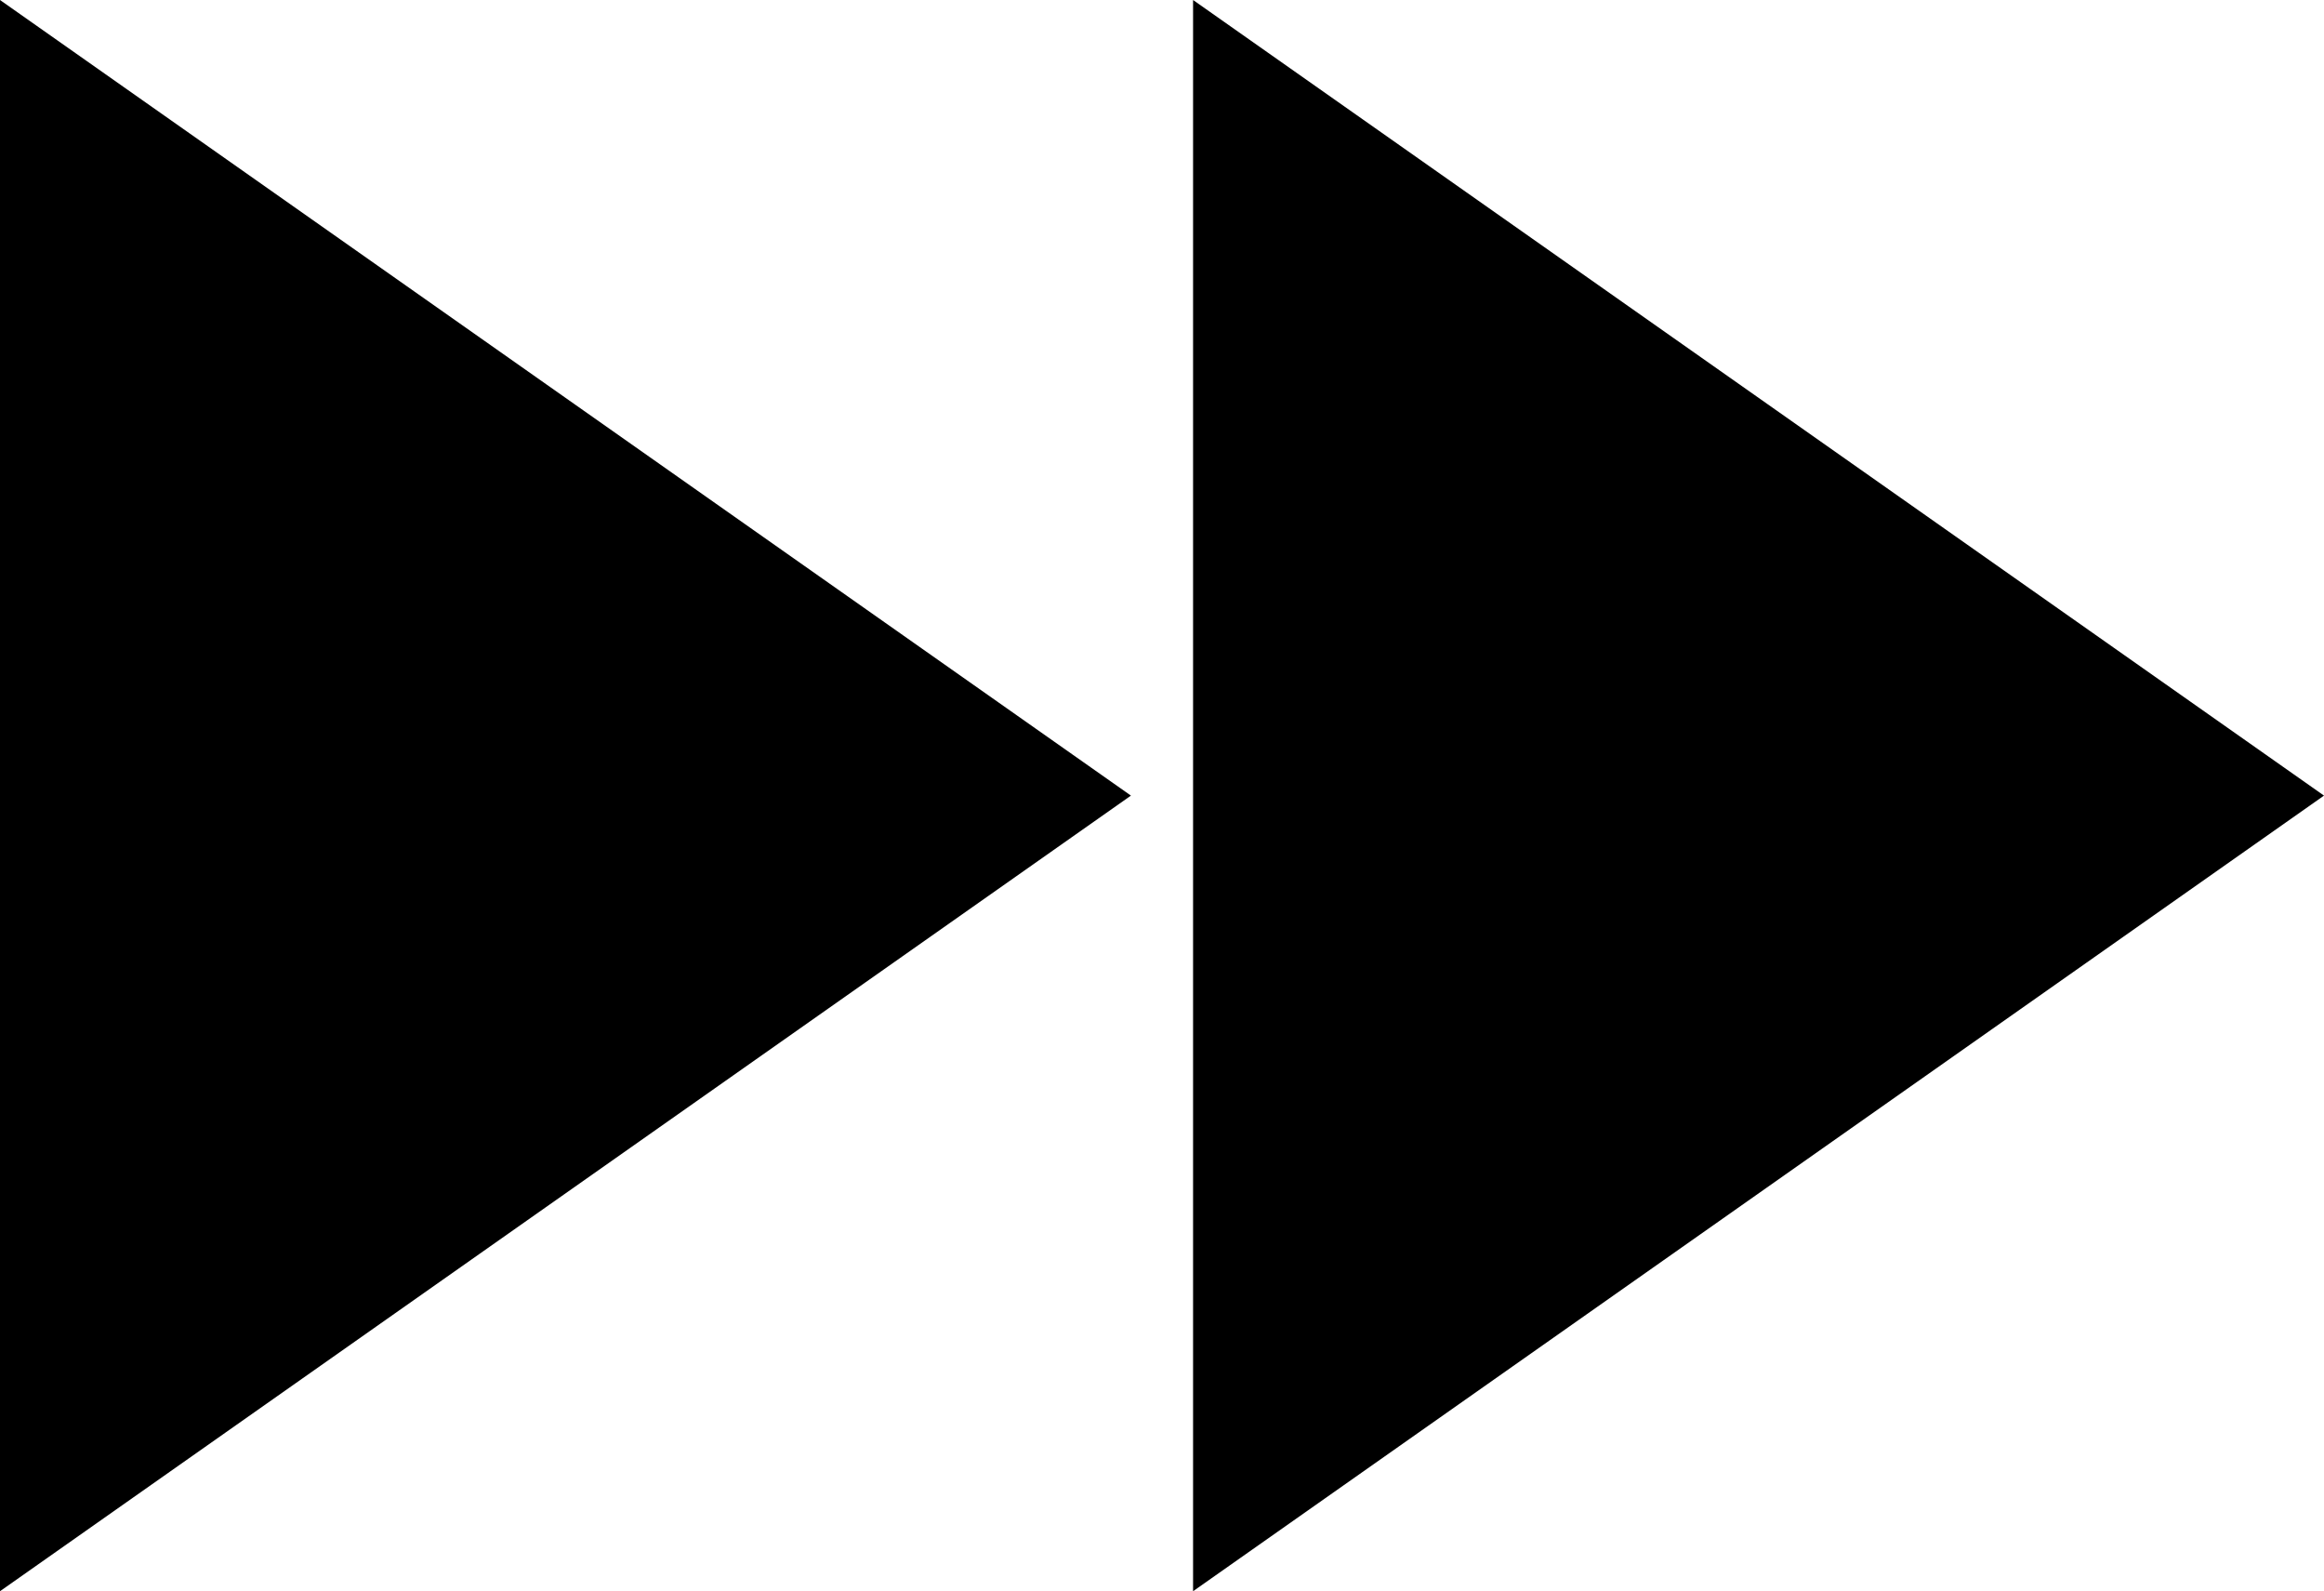 <svg xmlns="http://www.w3.org/2000/svg" viewBox="85 64 374 256">
      <g transform="scale(1 -1) translate(0 -384)">
        <path d="M277 320V64L459 192ZM85 64 267 192 85 320Z" />
      </g>
    </svg>